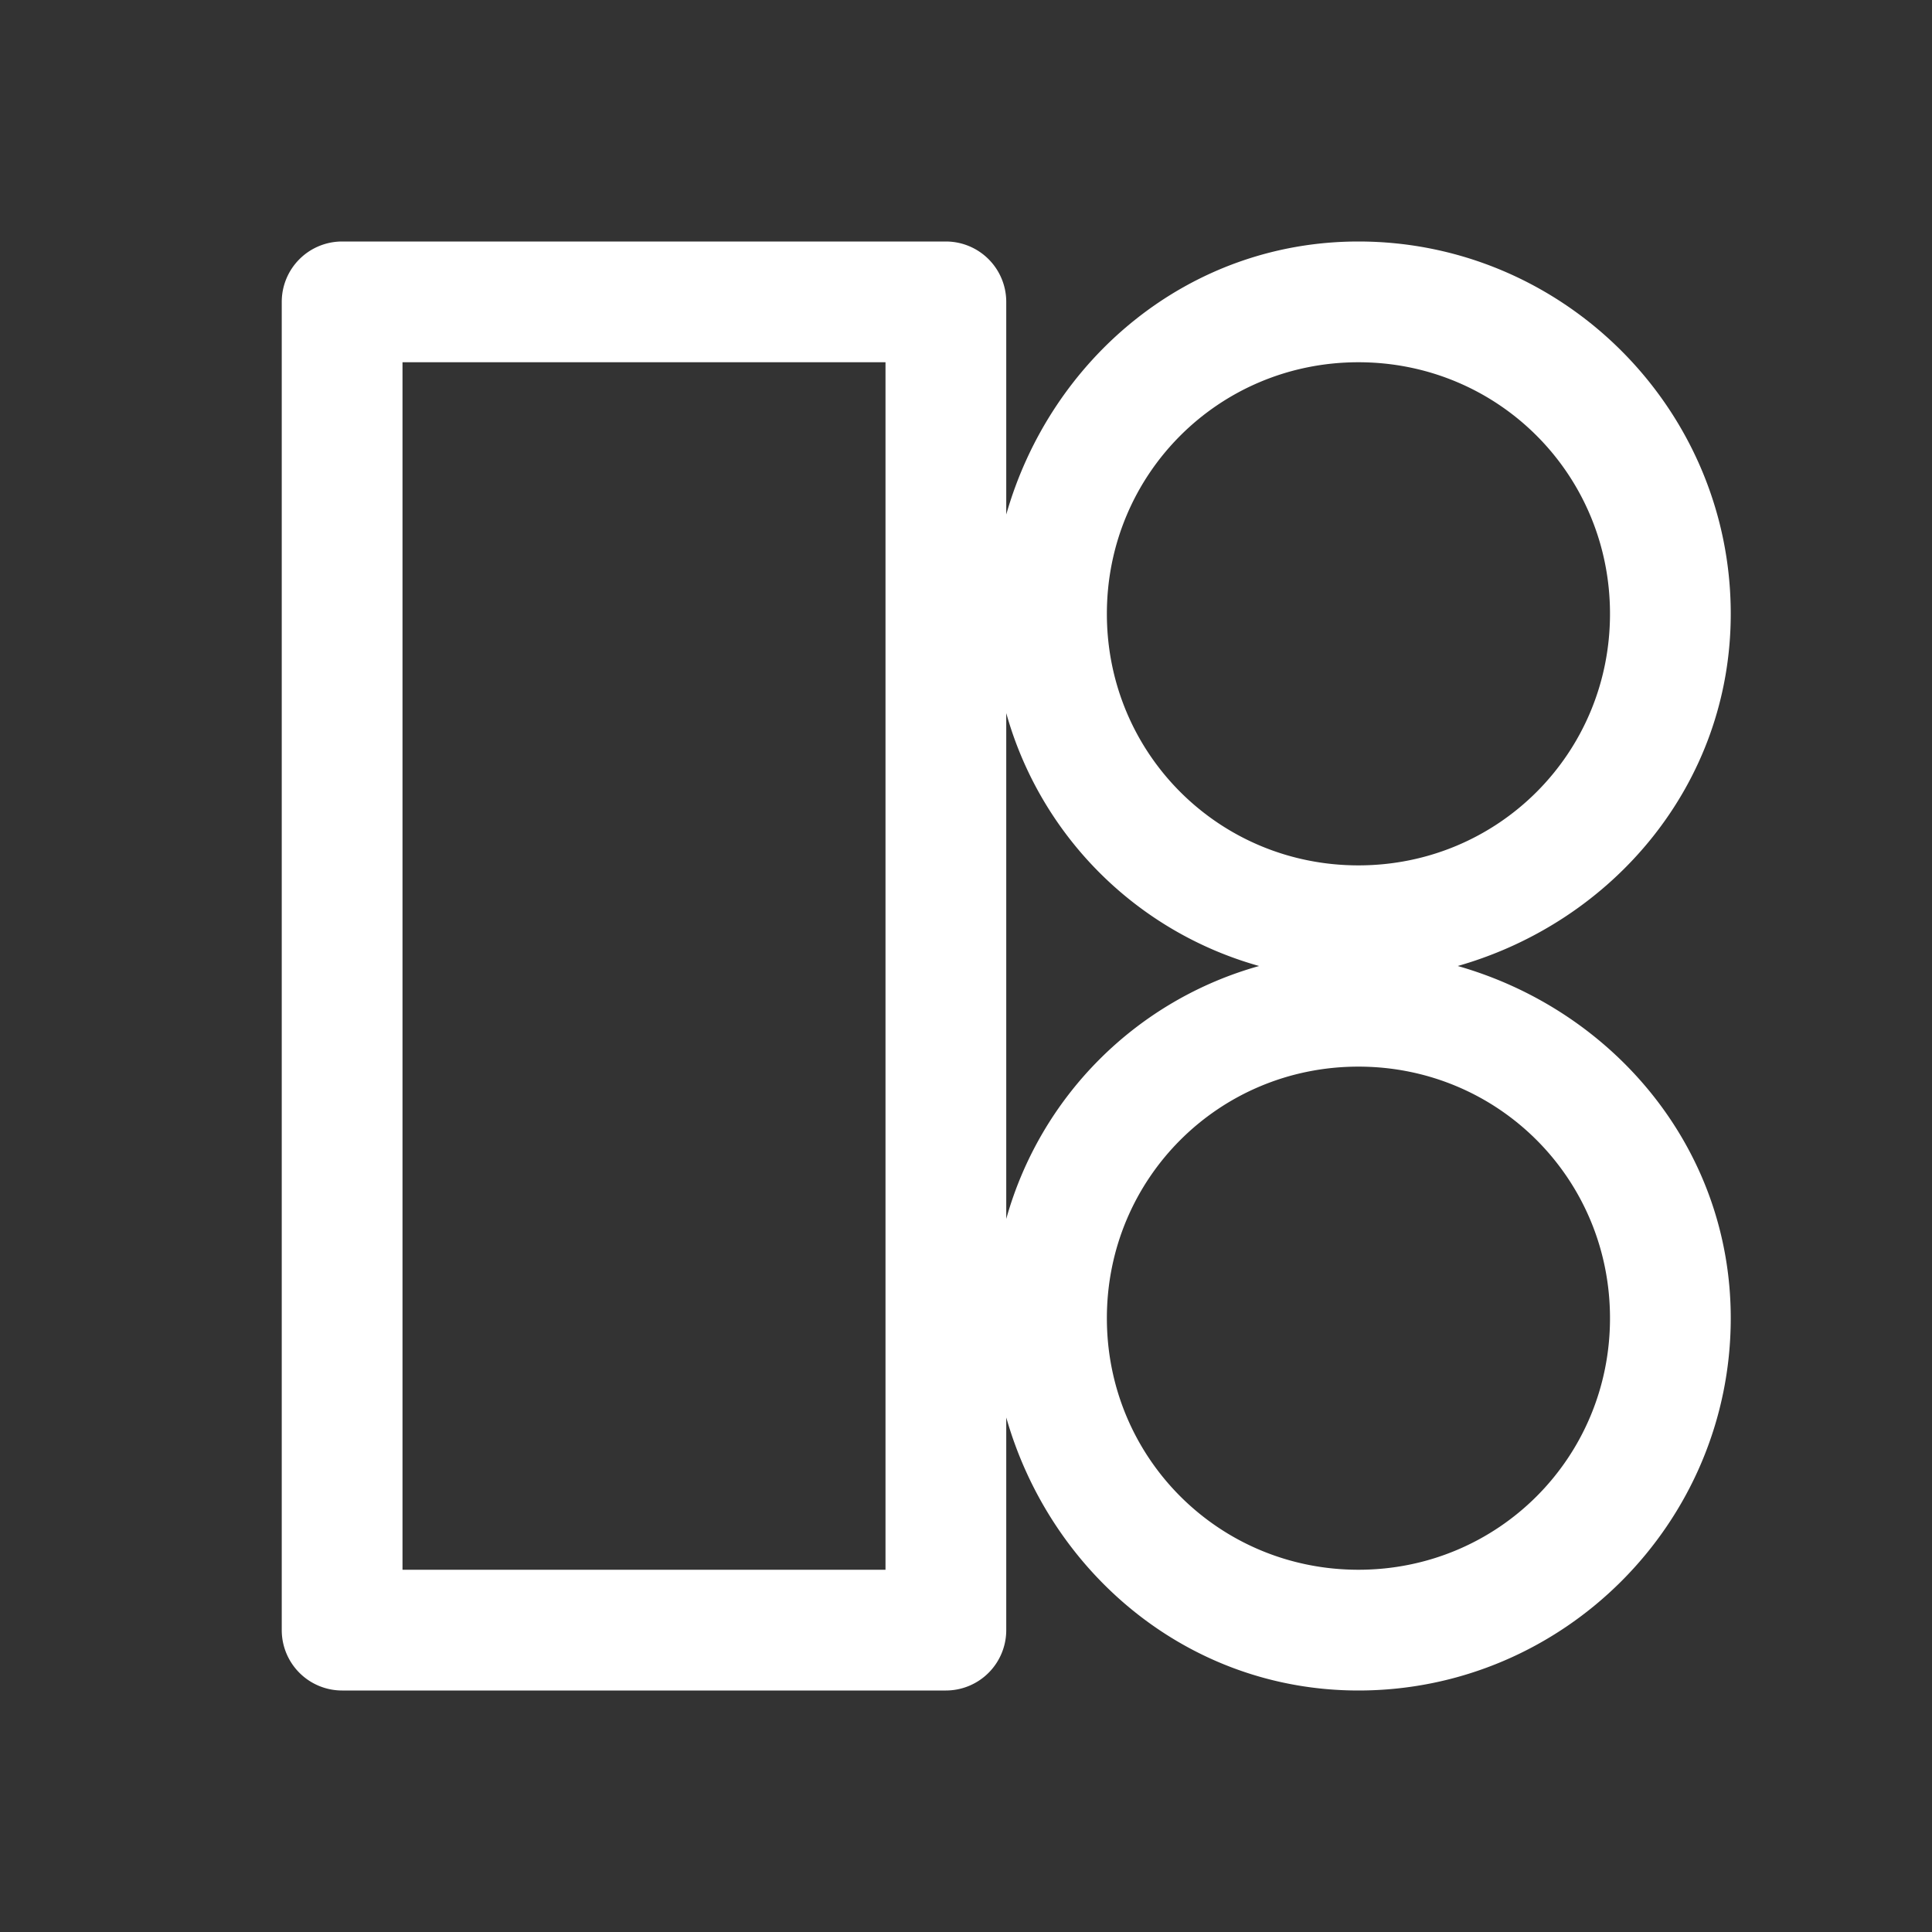 <?xml version="1.0" standalone="no"?><!DOCTYPE svg PUBLIC "-//W3C//DTD SVG 1.1//EN" "http://www.w3.org/Graphics/SVG/1.1/DTD/svg11.dtd"><svg t="1620092890600" class="icon" viewBox="0 0 1024 1024" version="1.1" xmlns="http://www.w3.org/2000/svg" p-id="2619" xmlns:xlink="http://www.w3.org/1999/xlink" width="400" height="400"><rect x="0" y="0" width="1024" height="1024" fill="#333333" stroke="none"/><defs><style type="text/css"></style></defs><path d="M181.333 128A32 32 0 0 0 149.333 160v704A32 32 0 0 0 181.333 896h320a32 32 0 0 0 32-32v-112.704C556.885 833.92 630.037 896 720 896c108.587 0 197.333-88.747 197.333-197.333 0-89.963-62.08-163.115-144.704-186.667C855.253 488.448 917.333 415.296 917.333 325.333 917.333 216.747 828.587 128 720 128c-89.963 0-163.115 62.08-186.667 144.704V160A32 32 0 0 0 501.333 128h-320zM213.333 192h256v640H213.333V192z m506.667 0C794.027 192 853.333 251.307 853.333 325.333s-59.307 133.333-133.333 133.333-133.333-59.307-133.333-133.333S645.973 192 720 192zM533.333 377.963A193.216 193.216 0 0 0 667.371 512 193.216 193.216 0 0 0 533.333 646.037V377.963z m186.667 187.371c74.027 0 133.333 59.307 133.333 133.333S794.027 832 720 832s-133.333-59.307-133.333-133.333 59.307-133.333 133.333-133.333z" p-id="2620" fill="#ffffff"></path></svg>